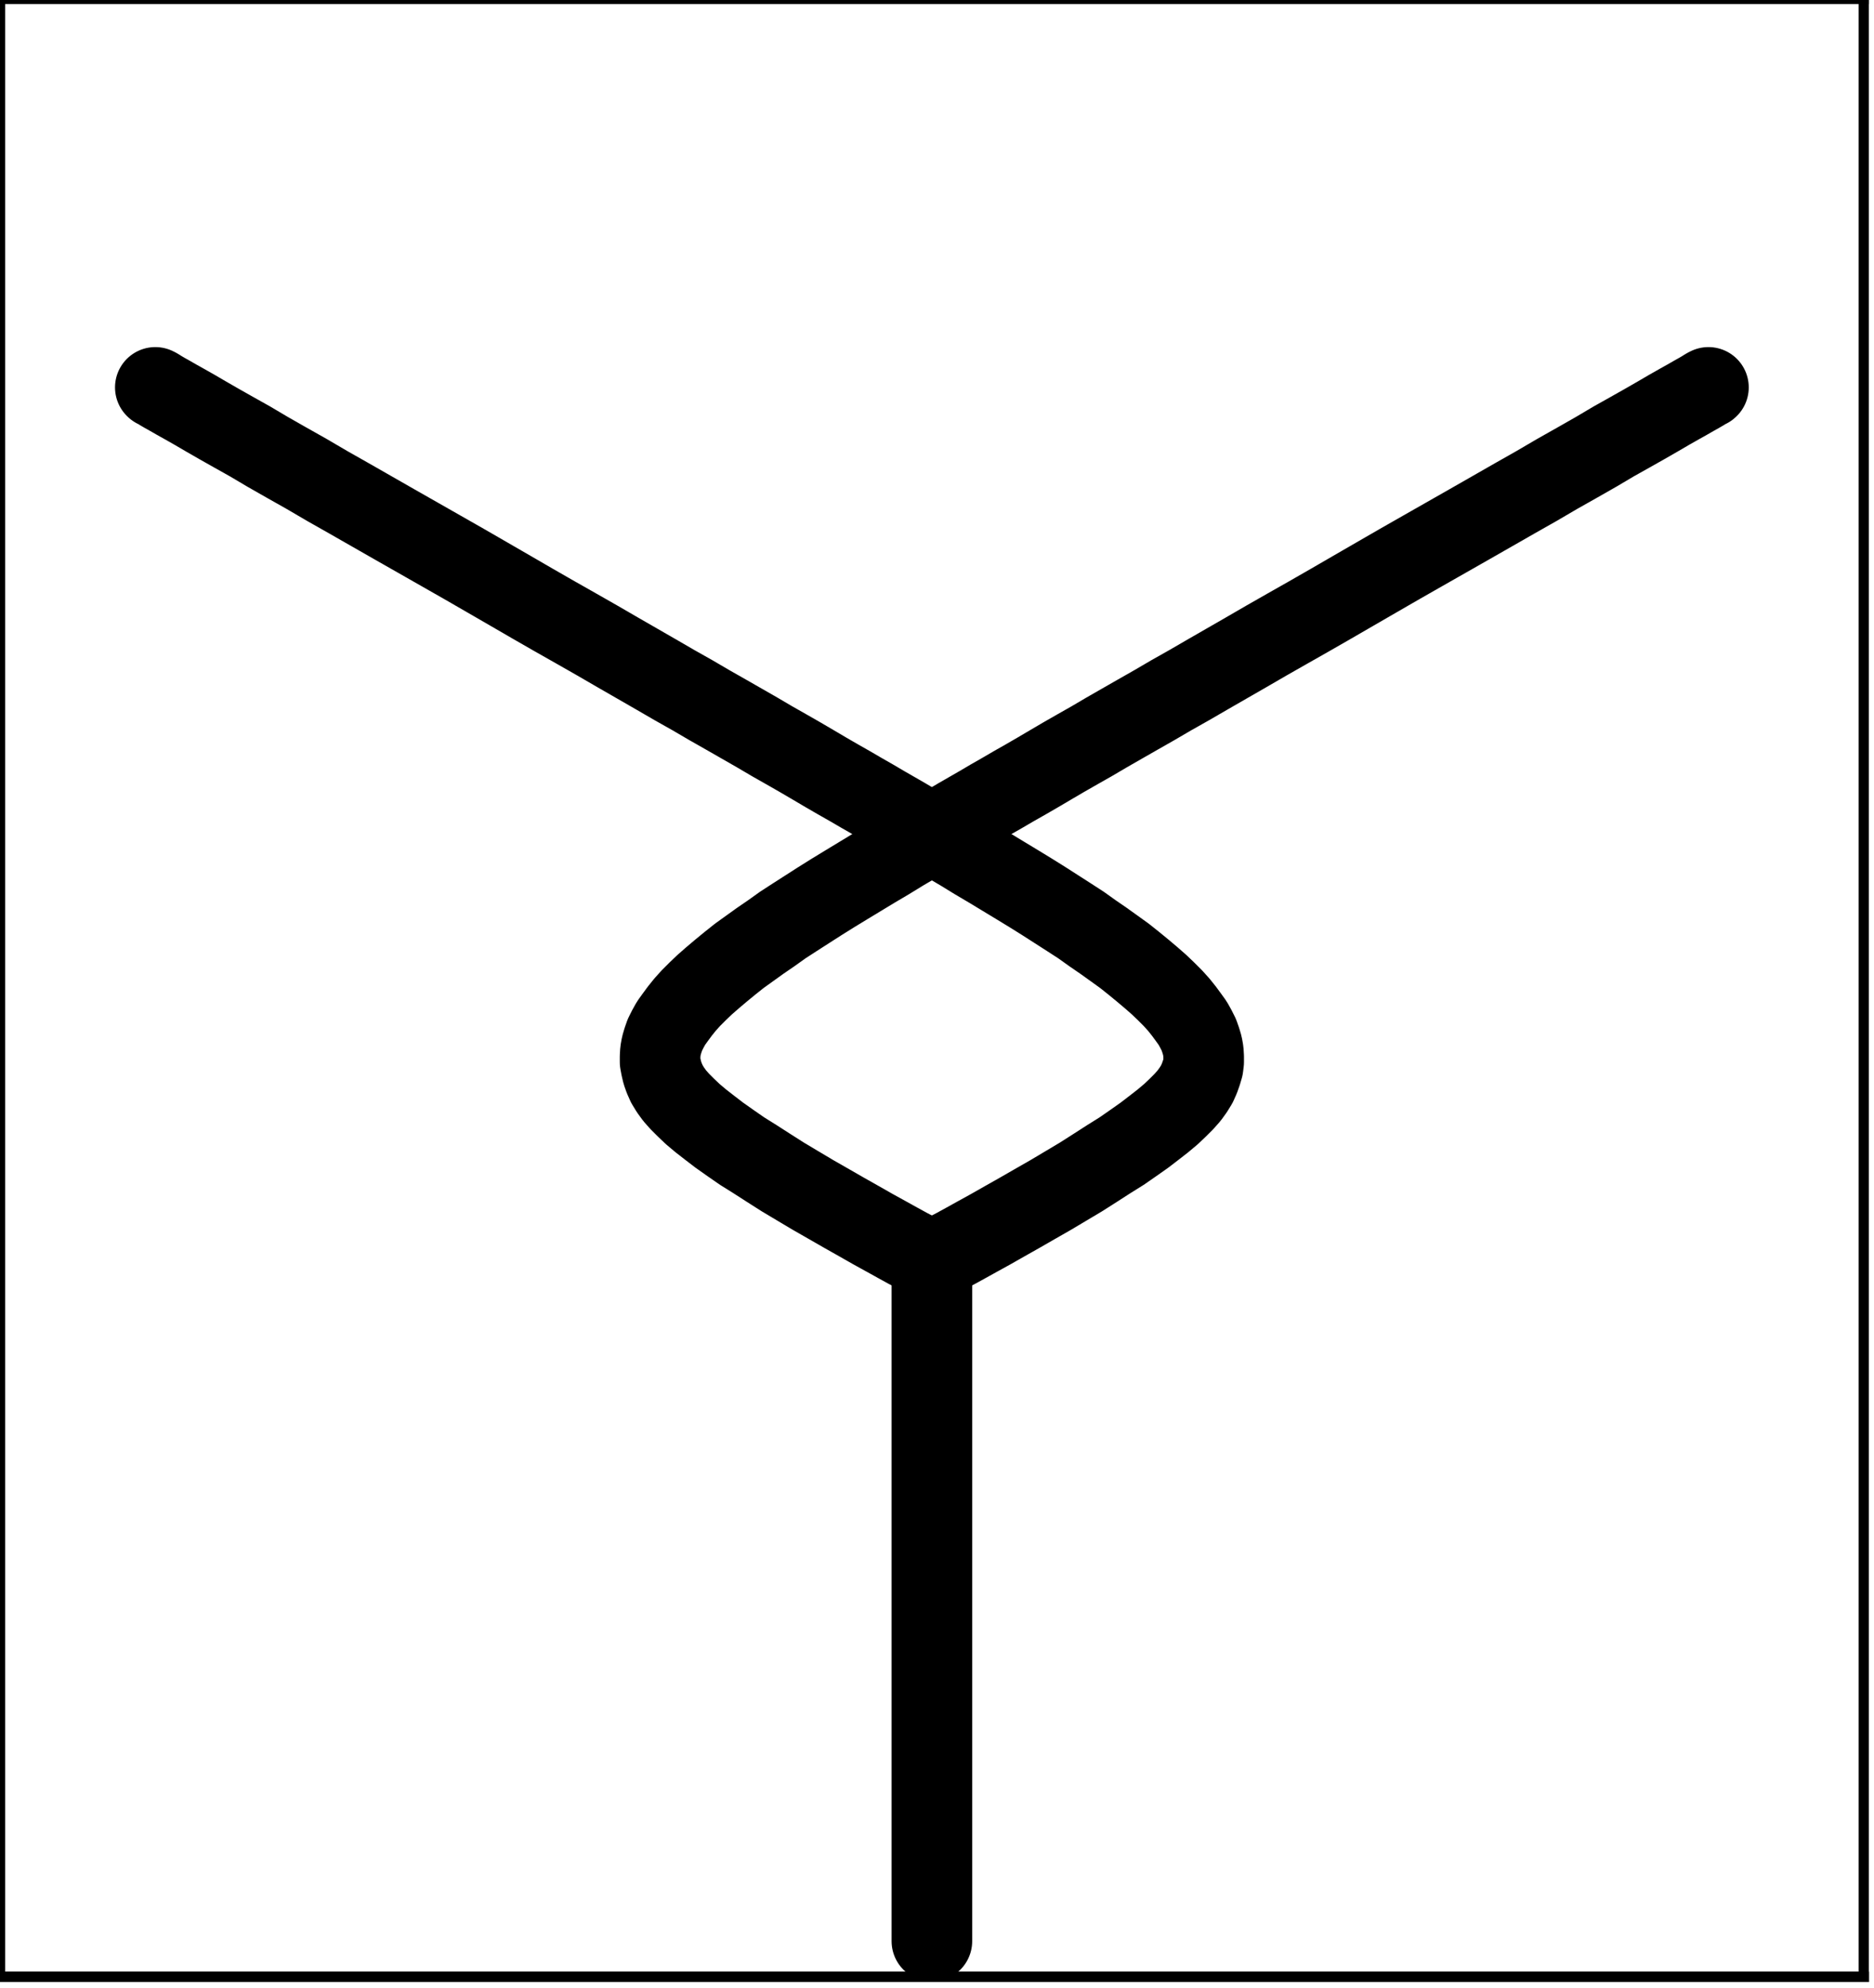 <?xml version="1.0"?>
<!-- Created by MetaPost 1.9991 on 2022.02.17:1529 -->
<svg version="1.1" xmlns="http://www.w3.org/2000/svg" xmlns:xlink="http://www.w3.org/1999/xlink" width="101.472" height="107.613" viewBox="0 0 101.472 107.613">
<!-- Original BoundingBox: -0.277725 -0.277725 101.194611 107.334854 -->
  <path d="M8.41 20.968L8.427 20.985L8.48 21.003L8.568 21.055L8.707 21.143L8.918 21.266L9.198 21.423L9.566 21.634L10.004 21.879L10.53 22.177L11.16 22.545L11.861 22.948L12.667 23.403L13.543 23.894L14.489 24.454L15.505 25.033L16.592 25.646L17.73 26.312L18.904 26.977L20.131 27.678L21.357 28.379L22.619 29.097L23.88 29.815L25.142 30.534L26.386 31.252L27.63 31.971L28.838 32.671L30.03 33.355L31.204 34.02L32.343 34.669L33.429 35.299L34.497 35.913L35.531 36.508L36.53 37.087L37.493 37.63L38.422 38.173L39.316 38.681L40.174 39.172L40.998 39.644L41.804 40.118L42.574 40.555L43.31 40.976L44.029 41.397L44.712 41.8L45.378 42.185L46.026 42.553L46.657 42.921L47.27 43.271L47.866 43.622L48.444 43.954L49.022 44.287L49.583 44.62L50.424 45.111L51.247 45.584L52.053 46.057L52.824 46.53L53.595 46.985L54.348 47.441L55.102 47.897L55.82 48.335L56.521 48.773L57.204 49.211L57.887 49.649L58.536 50.069L59.149 50.507L59.762 50.928L60.323 51.33L60.883 51.733L61.391 52.137L61.882 52.54L62.338 52.925L62.758 53.293L63.143 53.661L63.511 54.029L63.827 54.379L64.107 54.729L64.352 55.062L64.58 55.378L64.755 55.693L64.913 56.008L65.018 56.307L65.106 56.604L65.158 56.902L65.176 57.2L65.176 57.48L65.141 57.76L65.053 58.058L64.948 58.356L64.808 58.672L64.615 58.987L64.387 59.302L64.107 59.618L63.774 59.951L63.406 60.301L62.968 60.669L62.495 61.037L61.97 61.44L61.374 61.86L60.743 62.298L60.042 62.736L59.307 63.209L58.536 63.7L57.712 64.191L56.889 64.681L56.03 65.172L55.207 65.645L54.401 66.1L53.63 66.538L52.929 66.924L52.298 67.274L51.755 67.572L51.317 67.8L50.984 67.993L50.739 68.115L50.581 68.203L50.494 68.255L50.459 68.273" style="stroke:rgb(0%,0%,0%); stroke-width: 4.364;stroke-linecap: round;stroke-linejoin: round;stroke-miterlimit: 10;fill: none;"></path>
  <path d="M92.508 20.968L92.49 20.985L92.438 21.003L92.35 21.055L92.21 21.143L91.999 21.266L91.719 21.423L91.351 21.634L90.913 21.879L90.388 22.177L89.757 22.545L89.056 22.948L88.25 23.403L87.374 23.894L86.428 24.454L85.412 25.033L84.326 25.646L83.187 26.312L82.013 26.977L80.787 27.678L79.56 28.379L78.299 29.097L77.037 29.815L75.776 30.534L74.532 31.252L73.288 31.971L72.079 32.671L70.887 33.355L69.714 34.02L68.575 34.669L67.488 35.299L66.42 35.913L65.386 36.508L64.387 37.087L63.424 37.63L62.495 38.173L61.602 38.681L60.743 39.172L59.92 39.644L59.114 40.118L58.343 40.555L57.607 40.976L56.889 41.397L56.205 41.8L55.54 42.185L54.891 42.553L54.261 42.921L53.647 43.271L53.052 43.622L52.474 43.954L51.895 44.287L51.335 44.62L50.494 45.111L49.67 45.584L48.864 46.057L48.093 46.53L47.322 46.985L46.569 47.441L45.816 47.897L45.097 48.335L44.397 48.773L43.713 49.211L43.03 49.649L42.382 50.069L41.769 50.507L41.155 50.928L40.595 51.33L40.034 51.733L39.526 52.137L39.035 52.54L38.58 52.925L38.159 53.293L37.774 53.661L37.406 54.029L37.091 54.379L36.81 54.729L36.565 55.062L36.337 55.378L36.162 55.693L36.004 56.008L35.899 56.307L35.812 56.604L35.759 56.902L35.742 57.2L35.742 57.48L35.794 57.76L35.864 58.058L35.969 58.356L36.11 58.672L36.302 58.987L36.53 59.302L36.81 59.618L37.143 59.951L37.511 60.301L37.949 60.669L38.422 61.037L38.948 61.44L39.543 61.86L40.174 62.298L40.875 62.736L41.611 63.209L42.382 63.7L43.205 64.191L44.029 64.681L44.887 65.172L45.711 65.645L46.517 66.1L47.287 66.538L47.988 66.924L48.619 67.274L49.162 67.572L49.6 67.8L49.933 67.993L50.178 68.115L50.336 68.203L50.424 68.255L50.459 68.273" style="stroke:rgb(0%,0%,0%); stroke-width: 4.364;stroke-linecap: round;stroke-linejoin: round;stroke-miterlimit: 10;fill: none;"></path>
  <path d="M50.459 68.273L50.459 105.066" style="stroke:rgb(0%,0%,0%); stroke-width: 4.364;stroke-linecap: round;stroke-linejoin: round;stroke-miterlimit: 10;fill: none;"></path>
  <path d="M0 107L100.917 107" style="stroke:rgb(0%,0%,0%); stroke-width: 0.555;stroke-linecap: square;stroke-linejoin: round;stroke-miterlimit: 10;fill: none;"></path>
  <path d="M0 -0.057L100.917 -0.057" style="stroke:rgb(0%,0%,0%); stroke-width: 0.555;stroke-linecap: square;stroke-linejoin: round;stroke-miterlimit: 10;fill: none;"></path>
  <path d="M0 107L100.917 107" style="stroke:rgb(0%,0%,0%); stroke-width: 0.555;stroke-linecap: square;stroke-linejoin: round;stroke-miterlimit: 10;fill: none;"></path>
  <path d="M0 107L0 -0.057" style="stroke:rgb(0%,0%,0%); stroke-width: 0.555;stroke-linecap: square;stroke-linejoin: round;stroke-miterlimit: 10;fill: none;"></path>
  <path d="M100.917 107L100.917 -0.057" style="stroke:rgb(0%,0%,0%); stroke-width: 0.555;stroke-linecap: square;stroke-linejoin: round;stroke-miterlimit: 10;fill: none;"></path>
</svg>
